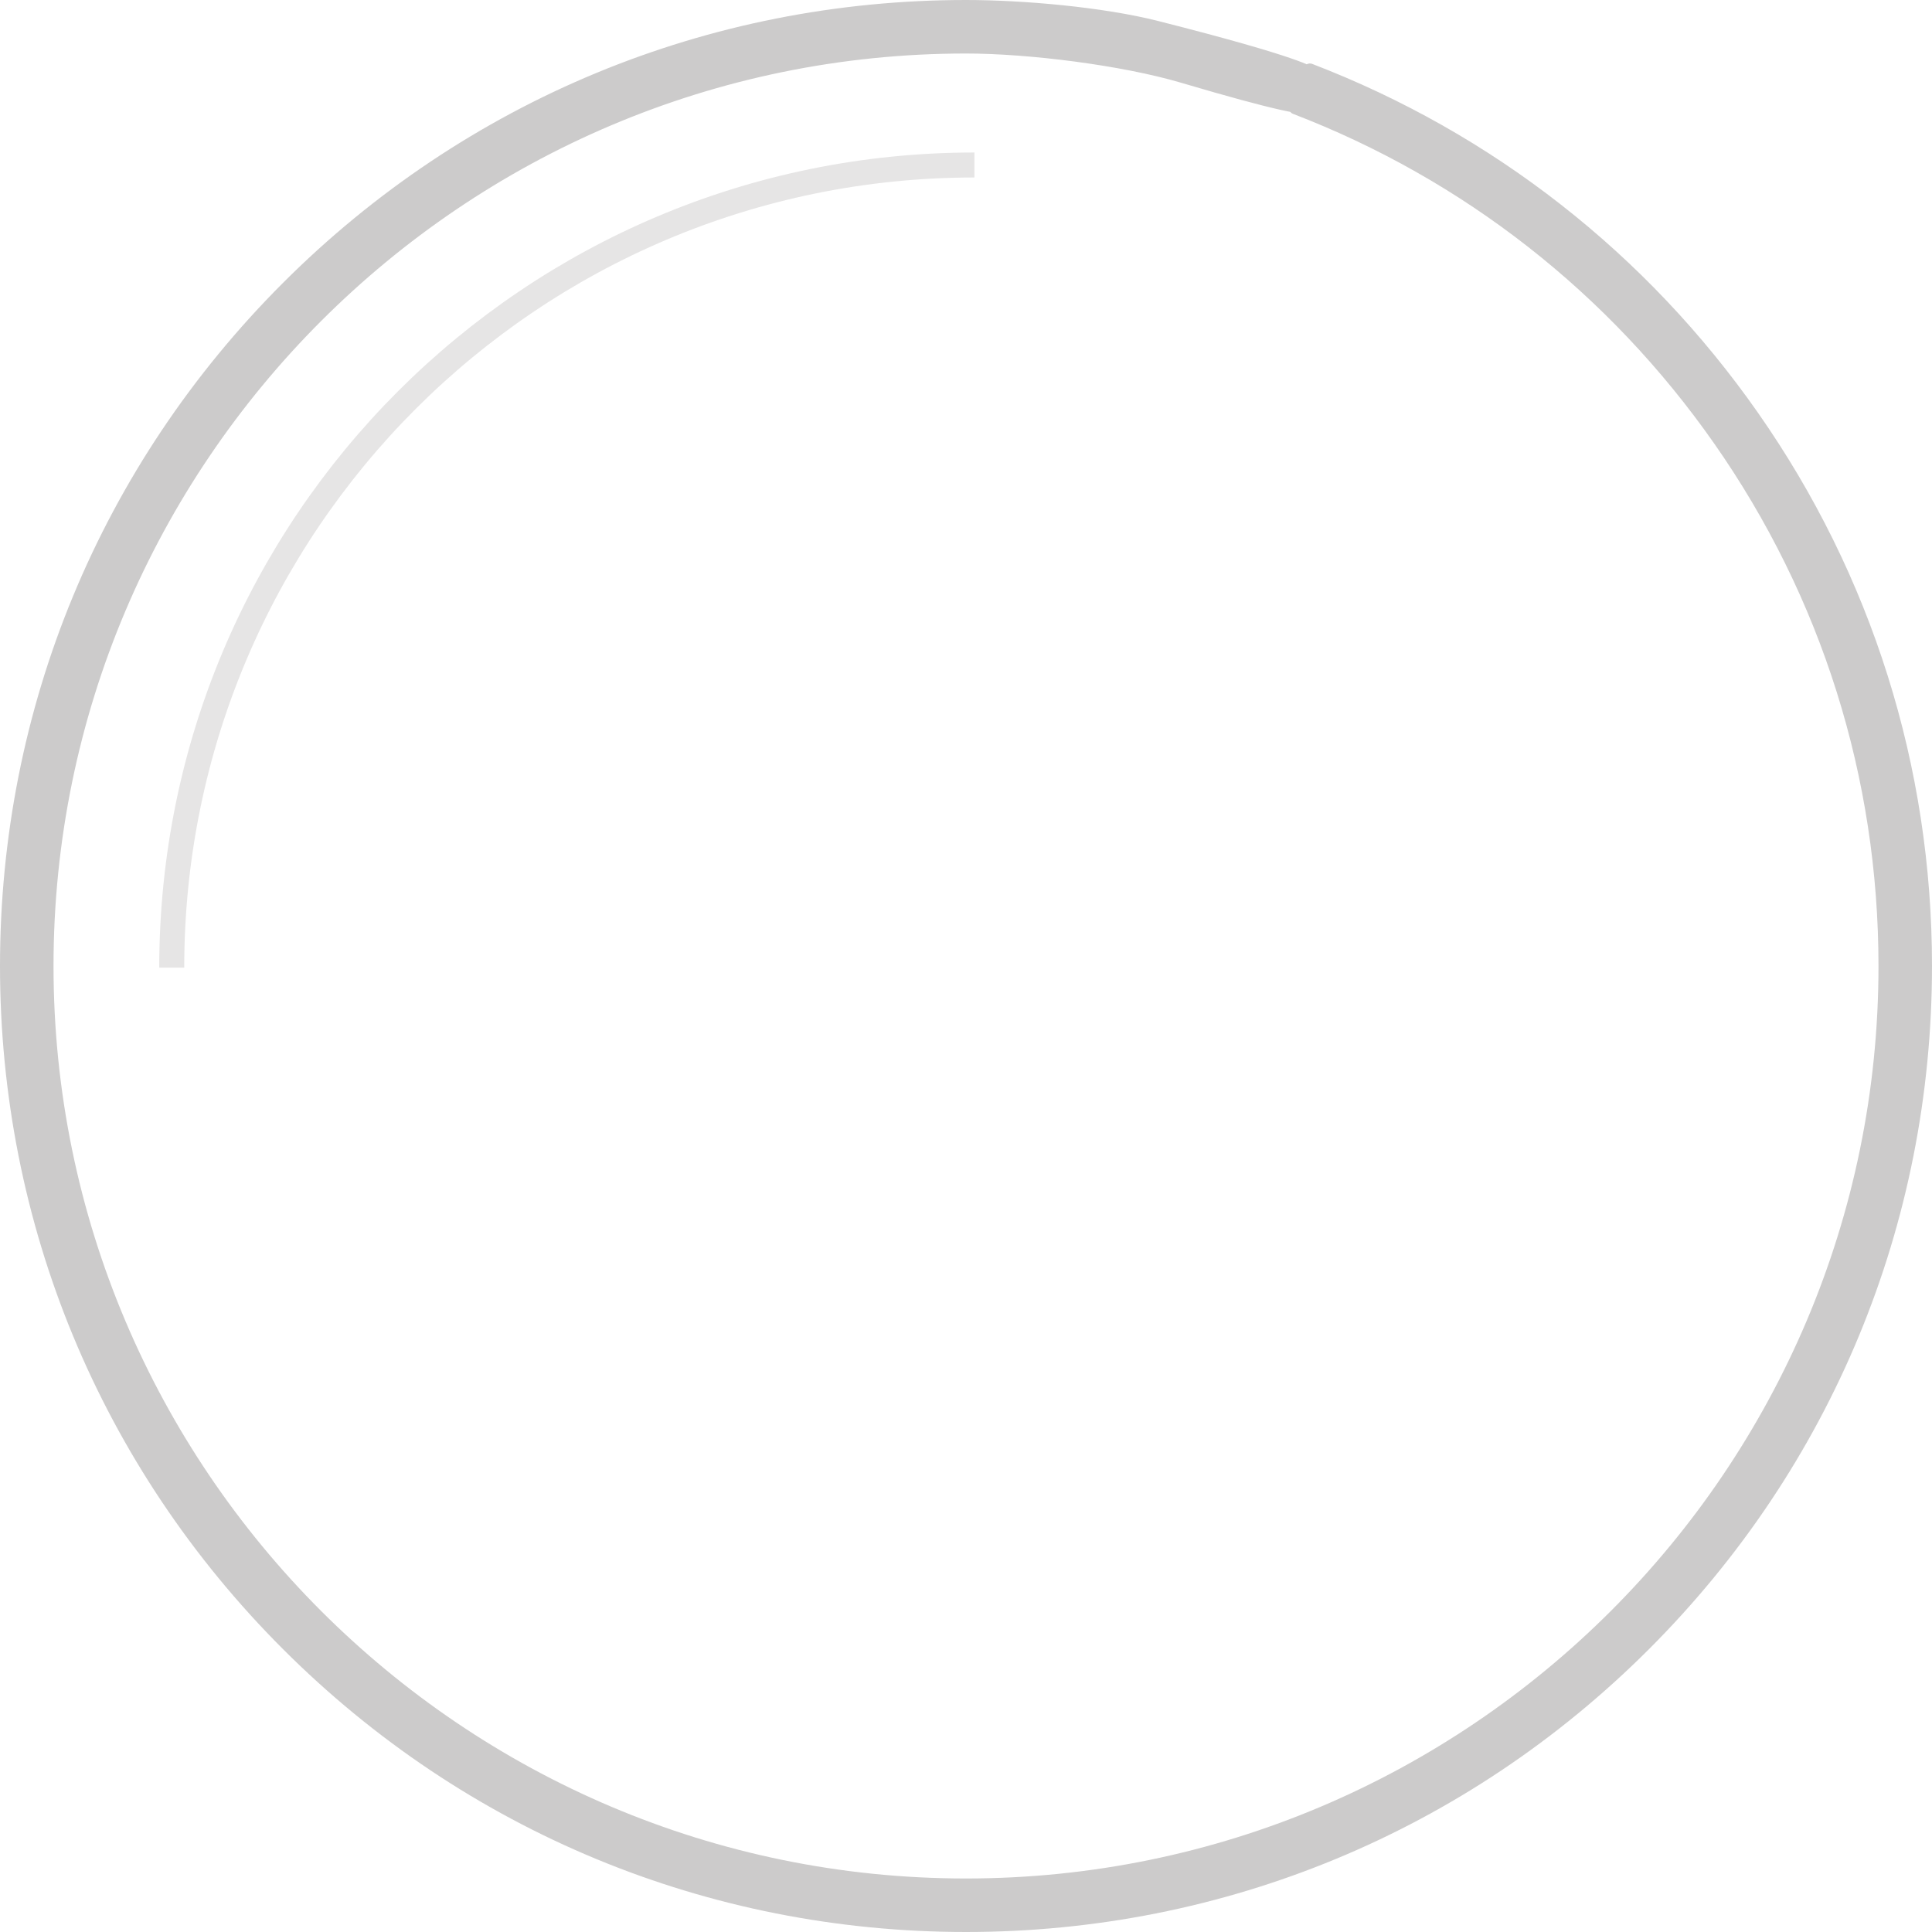 <!-- Generator: Adobe Illustrator 22.1.0, SVG Export Plug-In  -->
<svg version="1.1"
	 xmlns="http://www.w3.org/2000/svg" xmlns:xlink="http://www.w3.org/1999/xlink" xmlns:a="http://ns.adobe.com/AdobeSVGViewerExtensions/3.0/"
	 x="0px" y="0px" width="154.656px" height="154.656px" viewBox="0 0 154.656 154.656"
	 style="enable-background:new 0 0 154.656 154.656;" xml:space="preserve">
<style type="text/css">
	.st0{fill:#CCCBCB;}
	.st1{fill:none;stroke:#E6E5E5;stroke-width:2;stroke-miterlimit:10;}
</style>
<defs>
</defs>
<g>
	<path class="st0" d="M140.726,33.042c-8.907-12.727-21.249-22.385-35.693-27.93c-1.104-0.424-2.64,3.575-1.535,3.999
		c13.644,5.237,25.304,14.362,33.719,26.387c8.606,12.298,13.155,26.763,13.155,41.83c0,40.277-32.767,73.044-73.044,73.044
		c-40.277,0-73.044-32.767-73.044-73.044S37.051,4.284,77.328,4.284c5.002,0,12.473,0.937,17.226,2.342
		c15.362,4.543,9.657,1.777,9.896,0.619c0.008-0.04,0.616-1.843,0.619-1.856c0,0-0.69-0.752-12.371-3.711
		C88.304,0.564,81.891,0,77.328,0C56.673,0,37.254,8.044,22.649,22.649C8.044,37.254,0,56.673,0,77.328s8.044,40.074,22.649,54.679
		c14.605,14.605,34.024,22.649,54.679,22.649c20.655,0,40.074-8.044,54.679-22.649c14.605-14.605,22.649-34.024,22.649-54.679
		C154.656,61.378,149.839,46.064,140.726,33.042z"/>
	<path class="st1" d="M13.748,77.461c0-35.486,28.767-64.253,64.253-64.253"/>
</g>
</svg>